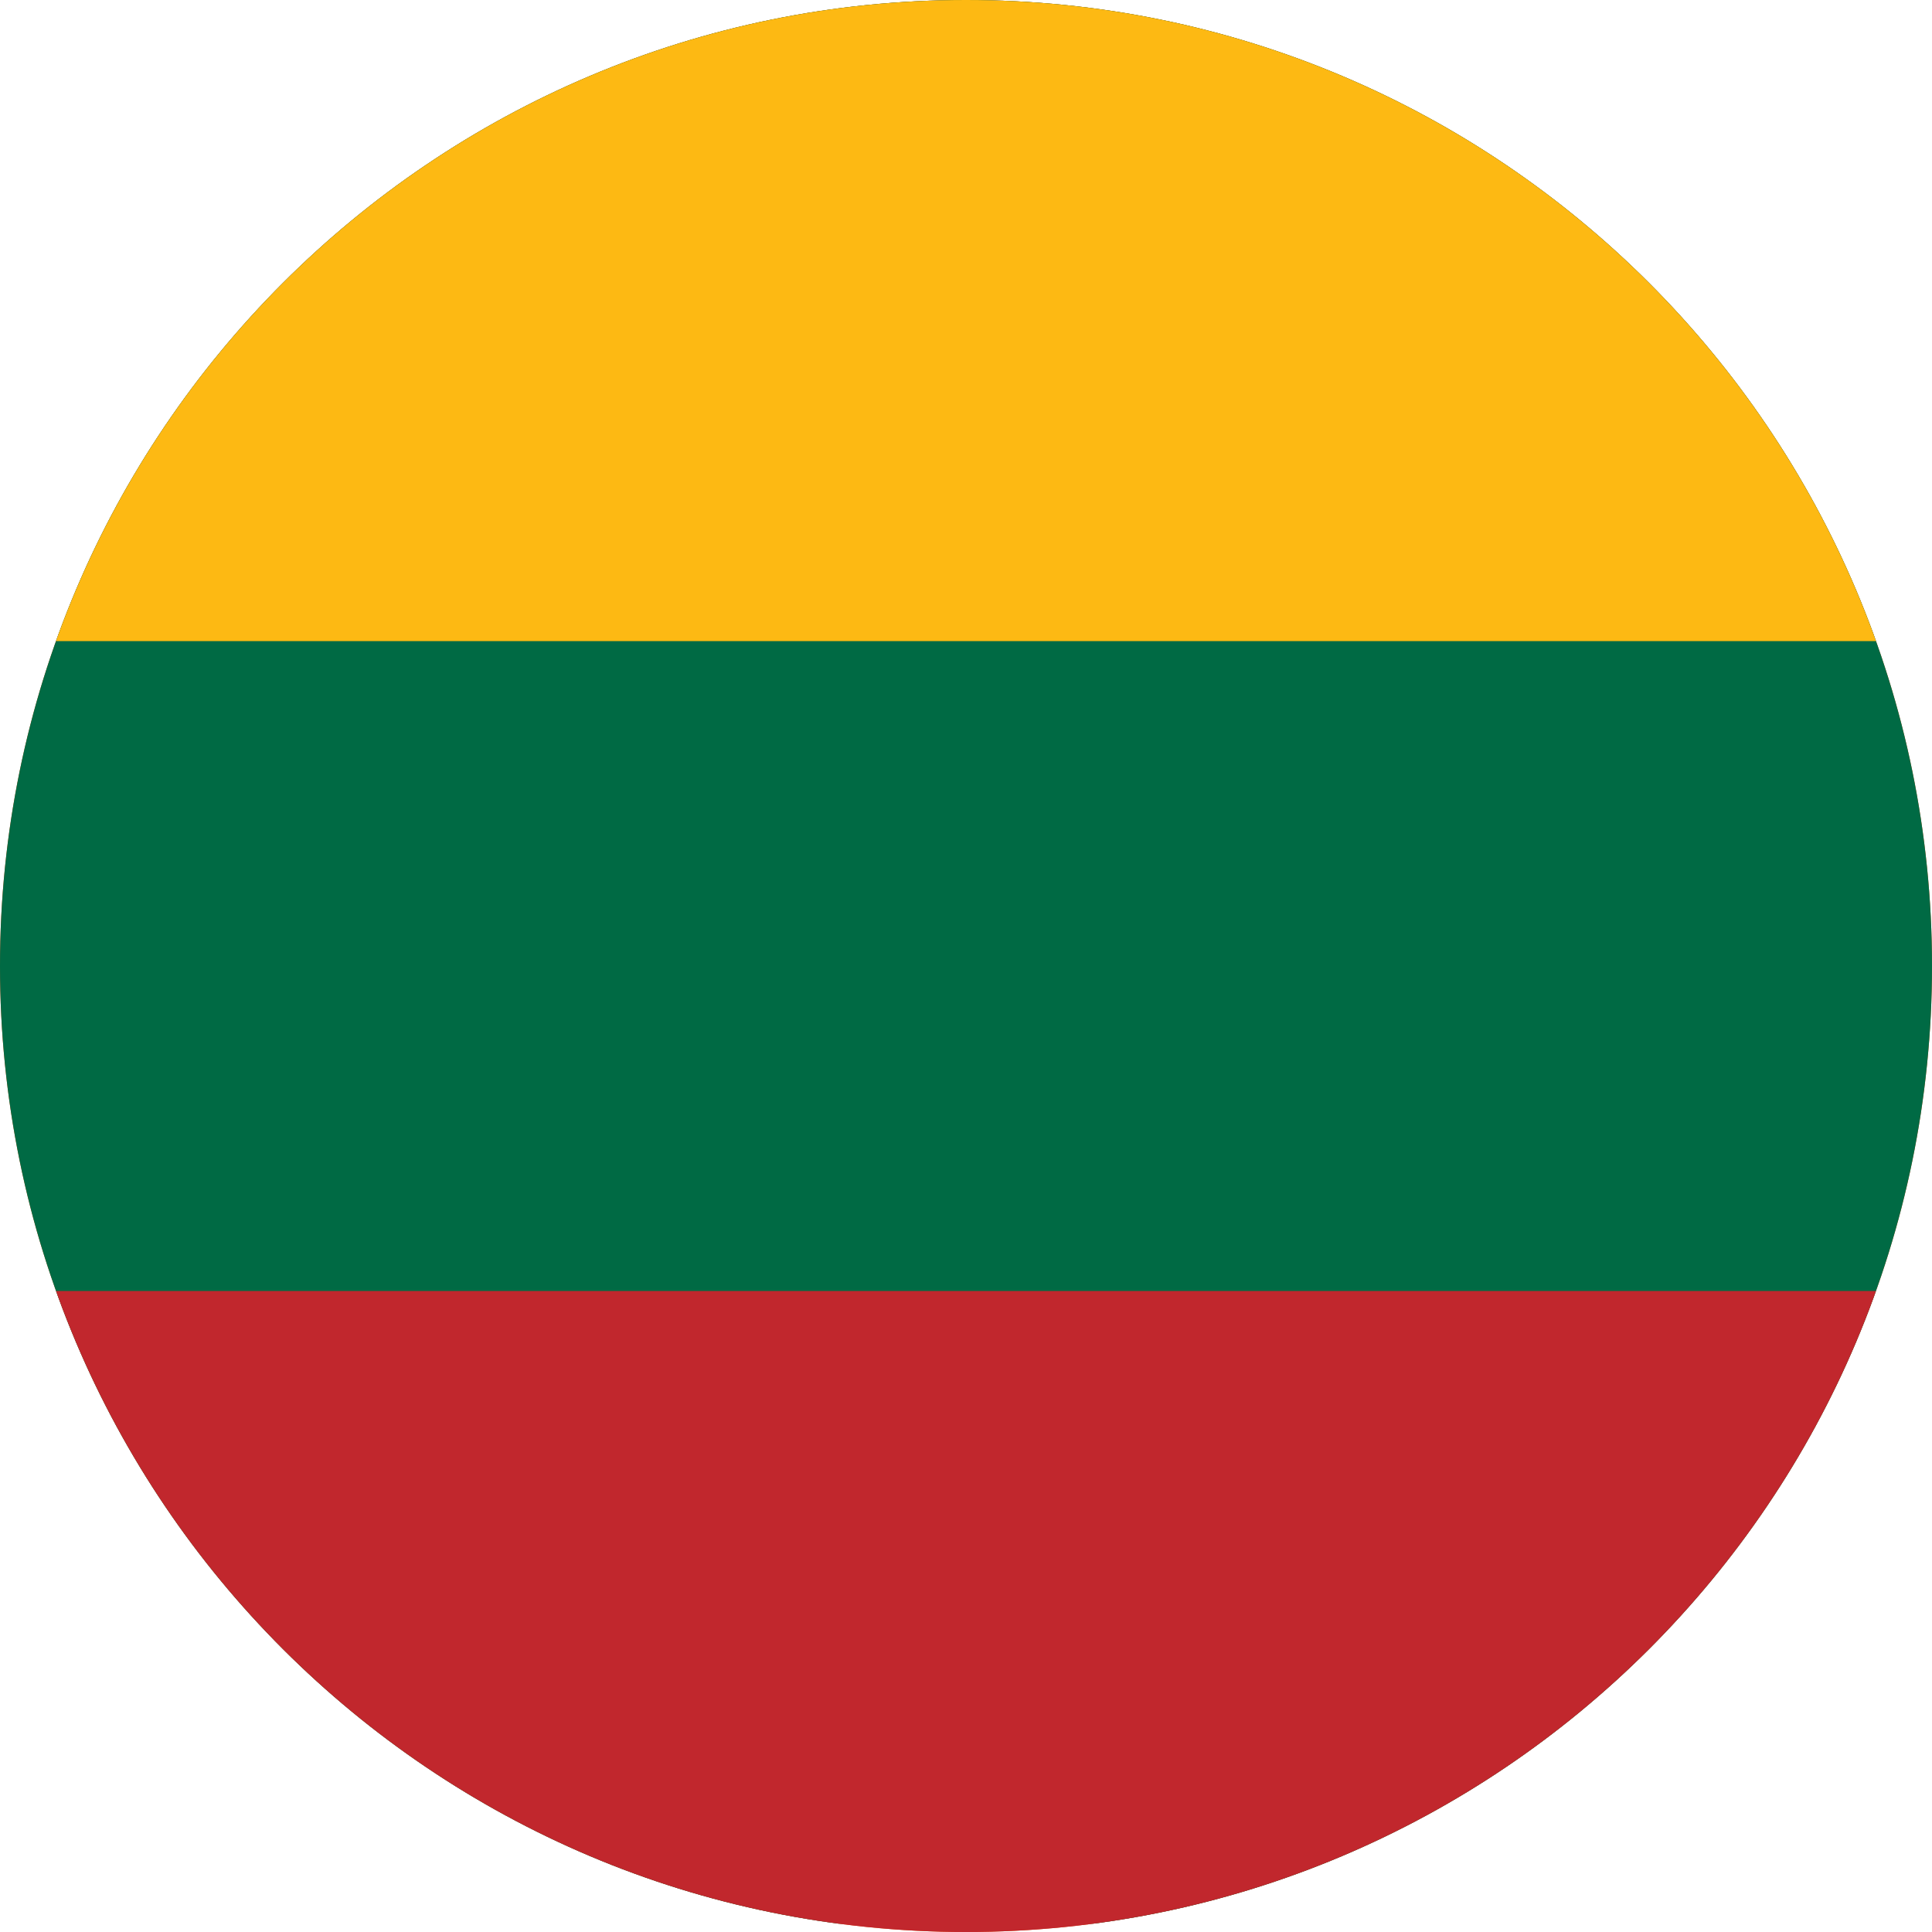 <svg width="40" height="40" viewBox="0 0 40 40" fill="none" xmlns="http://www.w3.org/2000/svg">
<g clip-path="url(#clip0_769_19680)">
<path d="M0 20C0 8.954 8.954 0 20 0C31.046 0 40 8.954 40 20C40 31.046 31.046 40 20 40C8.954 40 0 31.046 0 20Z" fill="#E94E0F"/>
<g clip-path="url(#clip1_769_19680)">
<path d="M46.334 0H-7V39.827H46.334V0Z" fill="#006A44"/>
<path d="M46.334 26.728H-7V40.002H46.334V26.728Z" fill="#C1272D"/>
<path fill-rule="evenodd" clip-rule="evenodd" d="M-7 0H46.335V13.274H-7V0Z" fill="#FDB913"/>
</g>
</g>
<defs>
<clipPath id="clip0_769_19680">
<path d="M0 20C0 8.954 8.954 0 20 0C31.046 0 40 8.954 40 20C40 31.046 31.046 40 20 40C8.954 40 0 31.046 0 20Z" fill="white"/>
</clipPath>
<clipPath id="clip1_769_19680">
<rect width="53.333" height="40" fill="white" transform="translate(-7)"/>
</clipPath>
</defs>
</svg>

